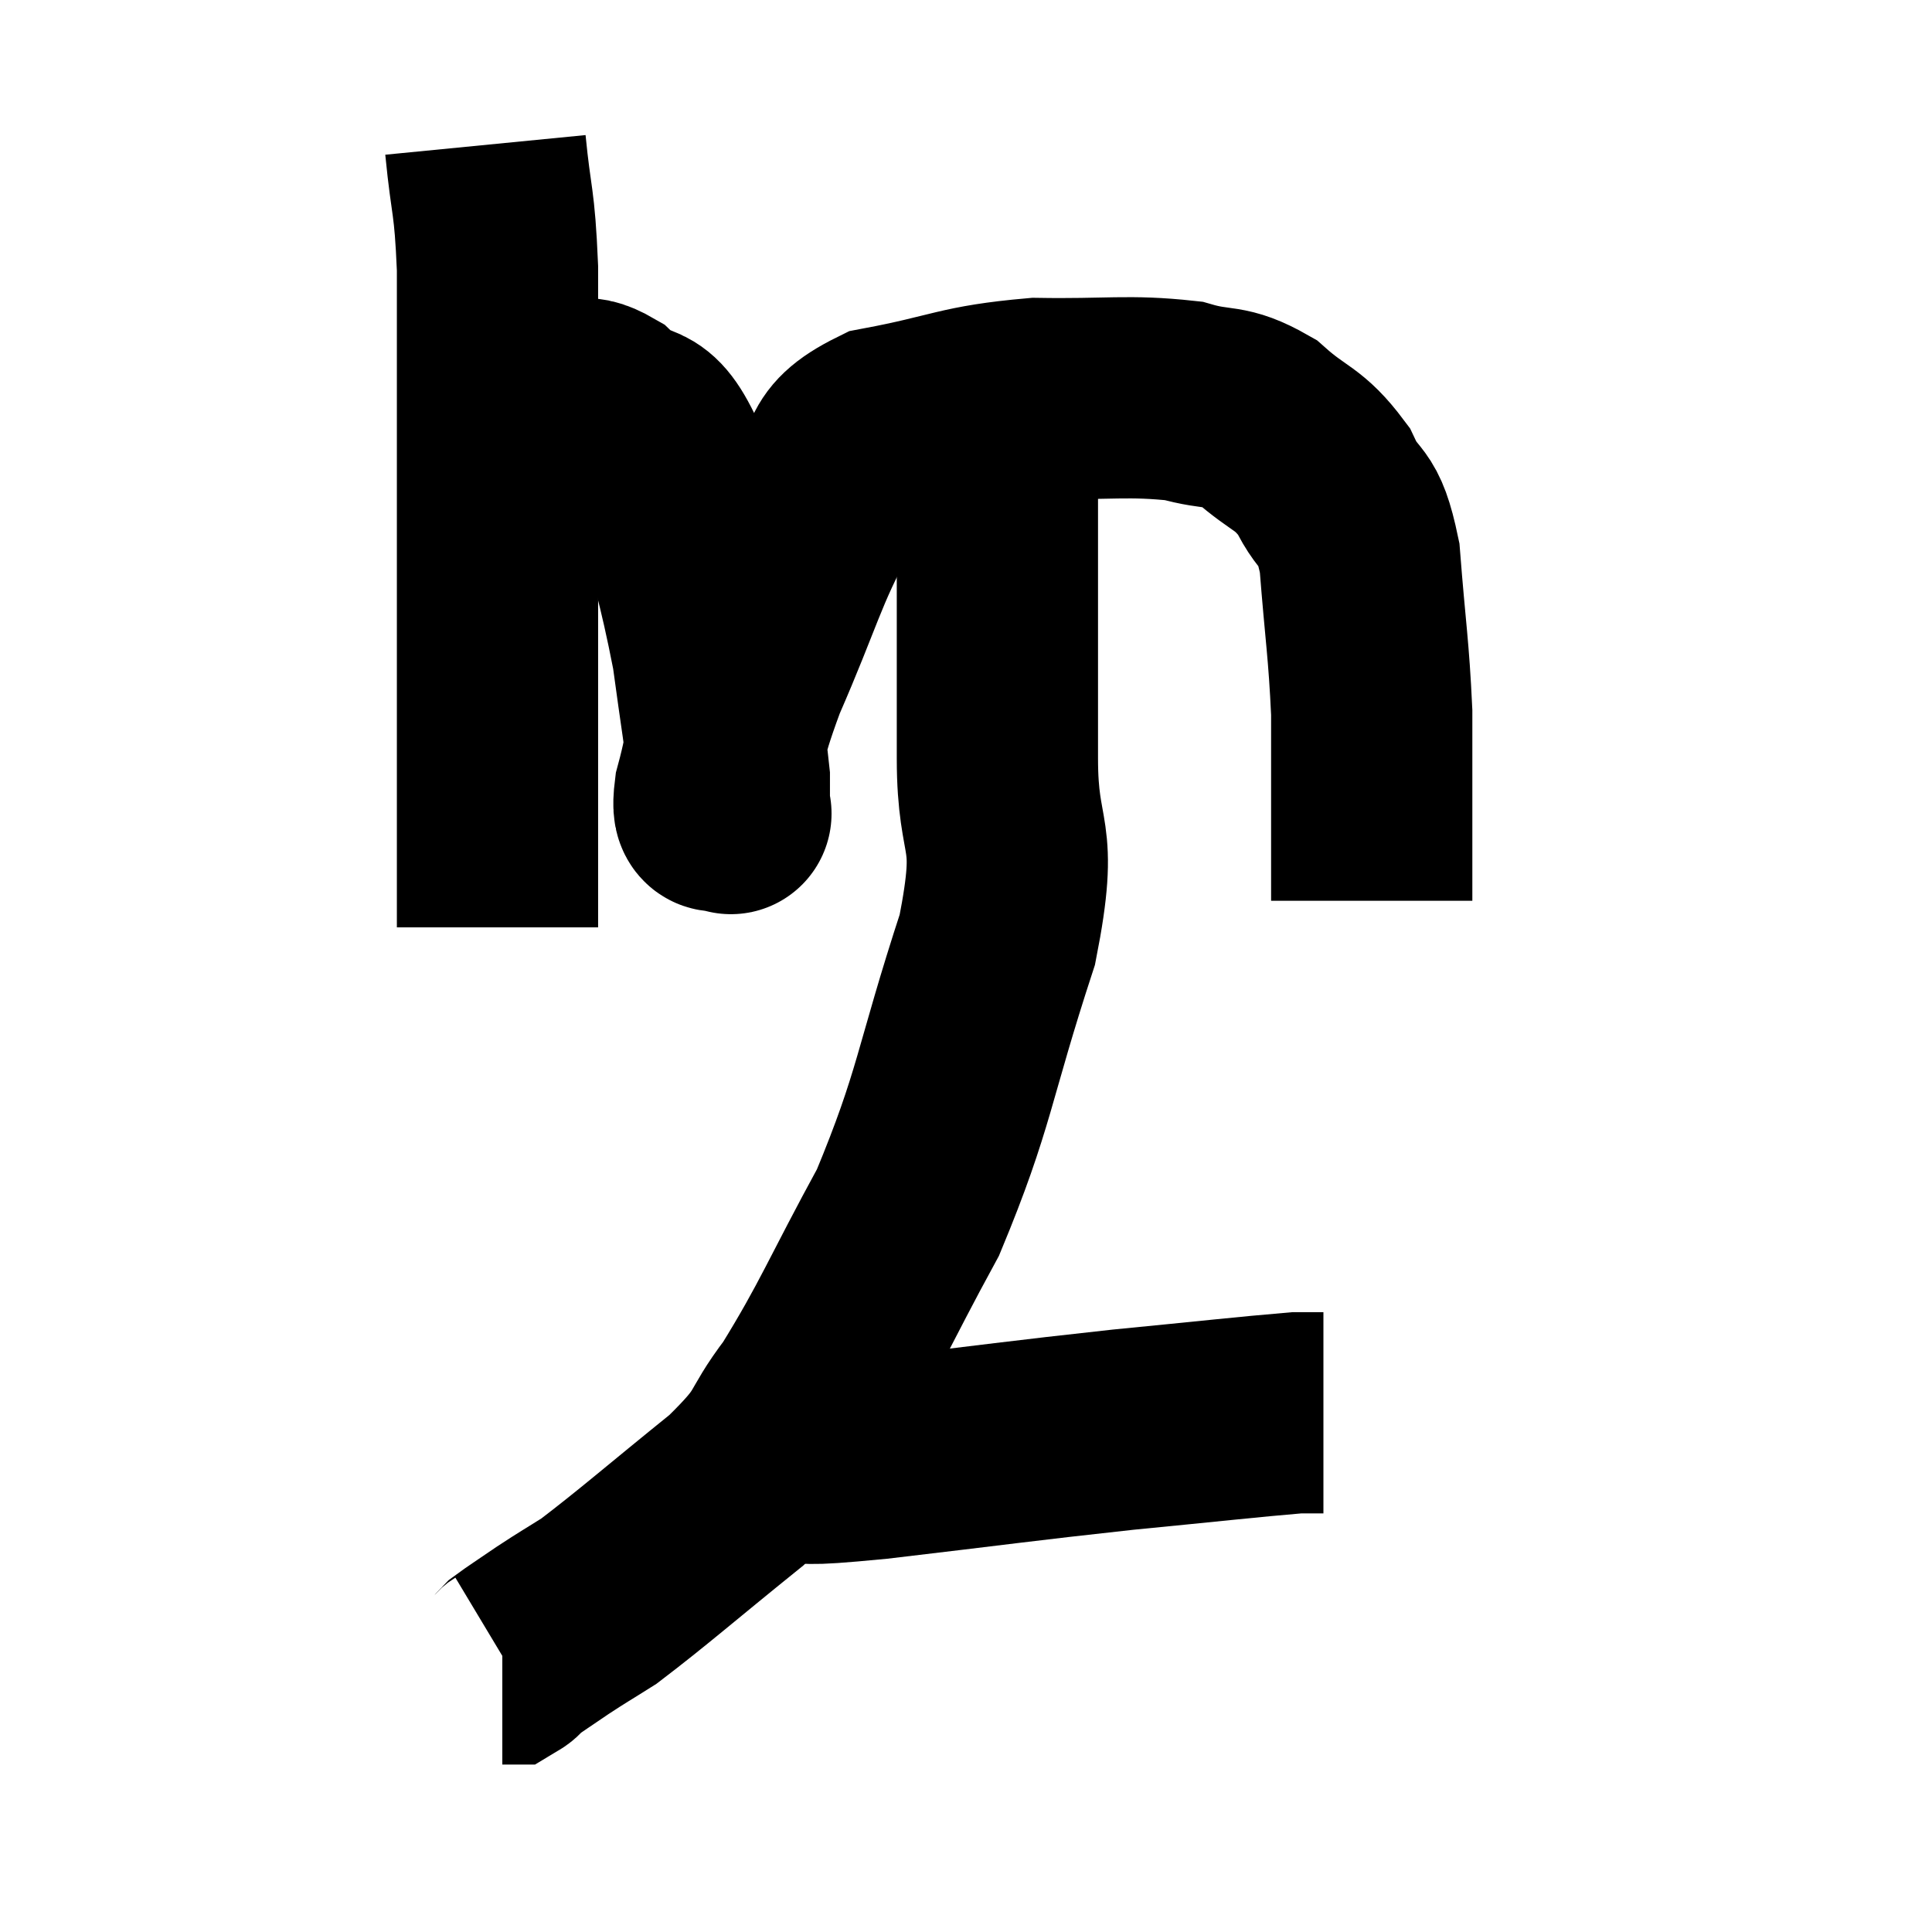 <svg width="48" height="48" viewBox="0 0 48 48" xmlns="http://www.w3.org/2000/svg"><path d="M 12.06 3.6 C 12.21 5.13, 12.285 4.905, 12.36 6.66 C 12.36 8.64, 12.36 8.835, 12.36 10.62 C 12.36 12.21, 12.36 12.225, 12.36 13.8 C 12.36 15.36, 12.36 15.495, 12.36 16.92 C 12.36 18.21, 12.36 18.225, 12.36 19.5 C 12.36 20.76, 12.36 21.135, 12.36 22.02 C 12.36 22.53, 12.36 22.785, 12.36 23.04 L 12.36 23.04" fill="none" stroke="black" stroke-width="5"></path><path d="M 11.76 11.04 C 12.84 10.56, 13.11 10.32, 13.92 10.08 C 14.46 10.08, 14.325 9.69, 15 10.08 C 15.81 10.86, 15.945 10.11, 16.62 11.64 C 17.16 13.92, 17.325 14.28, 17.7 16.2 C 17.91 17.76, 18.015 18.33, 18.12 19.32 C 18.12 19.74, 18.12 19.95, 18.12 20.16 C 18.12 20.16, 18.21 20.28, 18.12 20.16 C 17.94 19.92, 17.655 20.52, 17.76 19.68 C 18.15 18.24, 17.88 18.585, 18.54 16.8 C 19.47 14.67, 19.56 14.085, 20.4 12.54 C 21.15 11.58, 20.565 11.28, 21.9 10.62 C 23.82 10.26, 23.865 10.065, 25.74 9.9 C 27.57 9.93, 28.02 9.81, 29.4 9.96 C 30.33 10.23, 30.39 10.005, 31.26 10.5 C 32.07 11.22, 32.25 11.1, 32.88 11.94 C 33.33 12.9, 33.48 12.42, 33.78 13.86 C 33.93 15.78, 34.005 16.095, 34.08 17.7 C 34.08 18.99, 34.08 19.2, 34.08 20.28 C 34.08 21.15, 34.08 21.495, 34.08 22.02 L 34.08 22.38" fill="none" stroke="black" stroke-width="5"></path><path d="M 24.78 9 C 24.78 9.96, 24.78 9.705, 24.78 10.92 C 24.78 12.39, 24.78 11.88, 24.78 13.86 C 24.78 16.35, 24.78 16.47, 24.78 18.84 C 24.78 21.09, 25.335 20.52, 24.78 23.34 C 23.67 26.73, 23.745 27.27, 22.56 30.12 C 21.3 32.43, 21.105 33.015, 20.04 34.74 C 19.17 35.88, 19.59 35.76, 18.3 37.02 C 16.59 38.4, 16.02 38.91, 14.88 39.78 C 14.31 40.14, 14.265 40.155, 13.74 40.5 C 13.26 40.83, 13.065 40.95, 12.78 41.16 C 12.69 41.25, 12.675 41.295, 12.6 41.34 L 12.48 41.34" fill="none" stroke="black" stroke-width="5"></path><path d="M 18 36.36 C 18.6 36.36, 18.255 36.39, 19.2 36.36 C 20.49 36.3, 19.605 36.45, 21.78 36.24 C 24.84 35.88, 25.29 35.805, 27.9 35.52 C 30.06 35.31, 30.975 35.205, 32.22 35.1 C 32.55 35.1, 32.715 35.1, 32.88 35.1 L 32.88 35.1" fill="none" stroke="black" stroke-width="5"></path></svg>